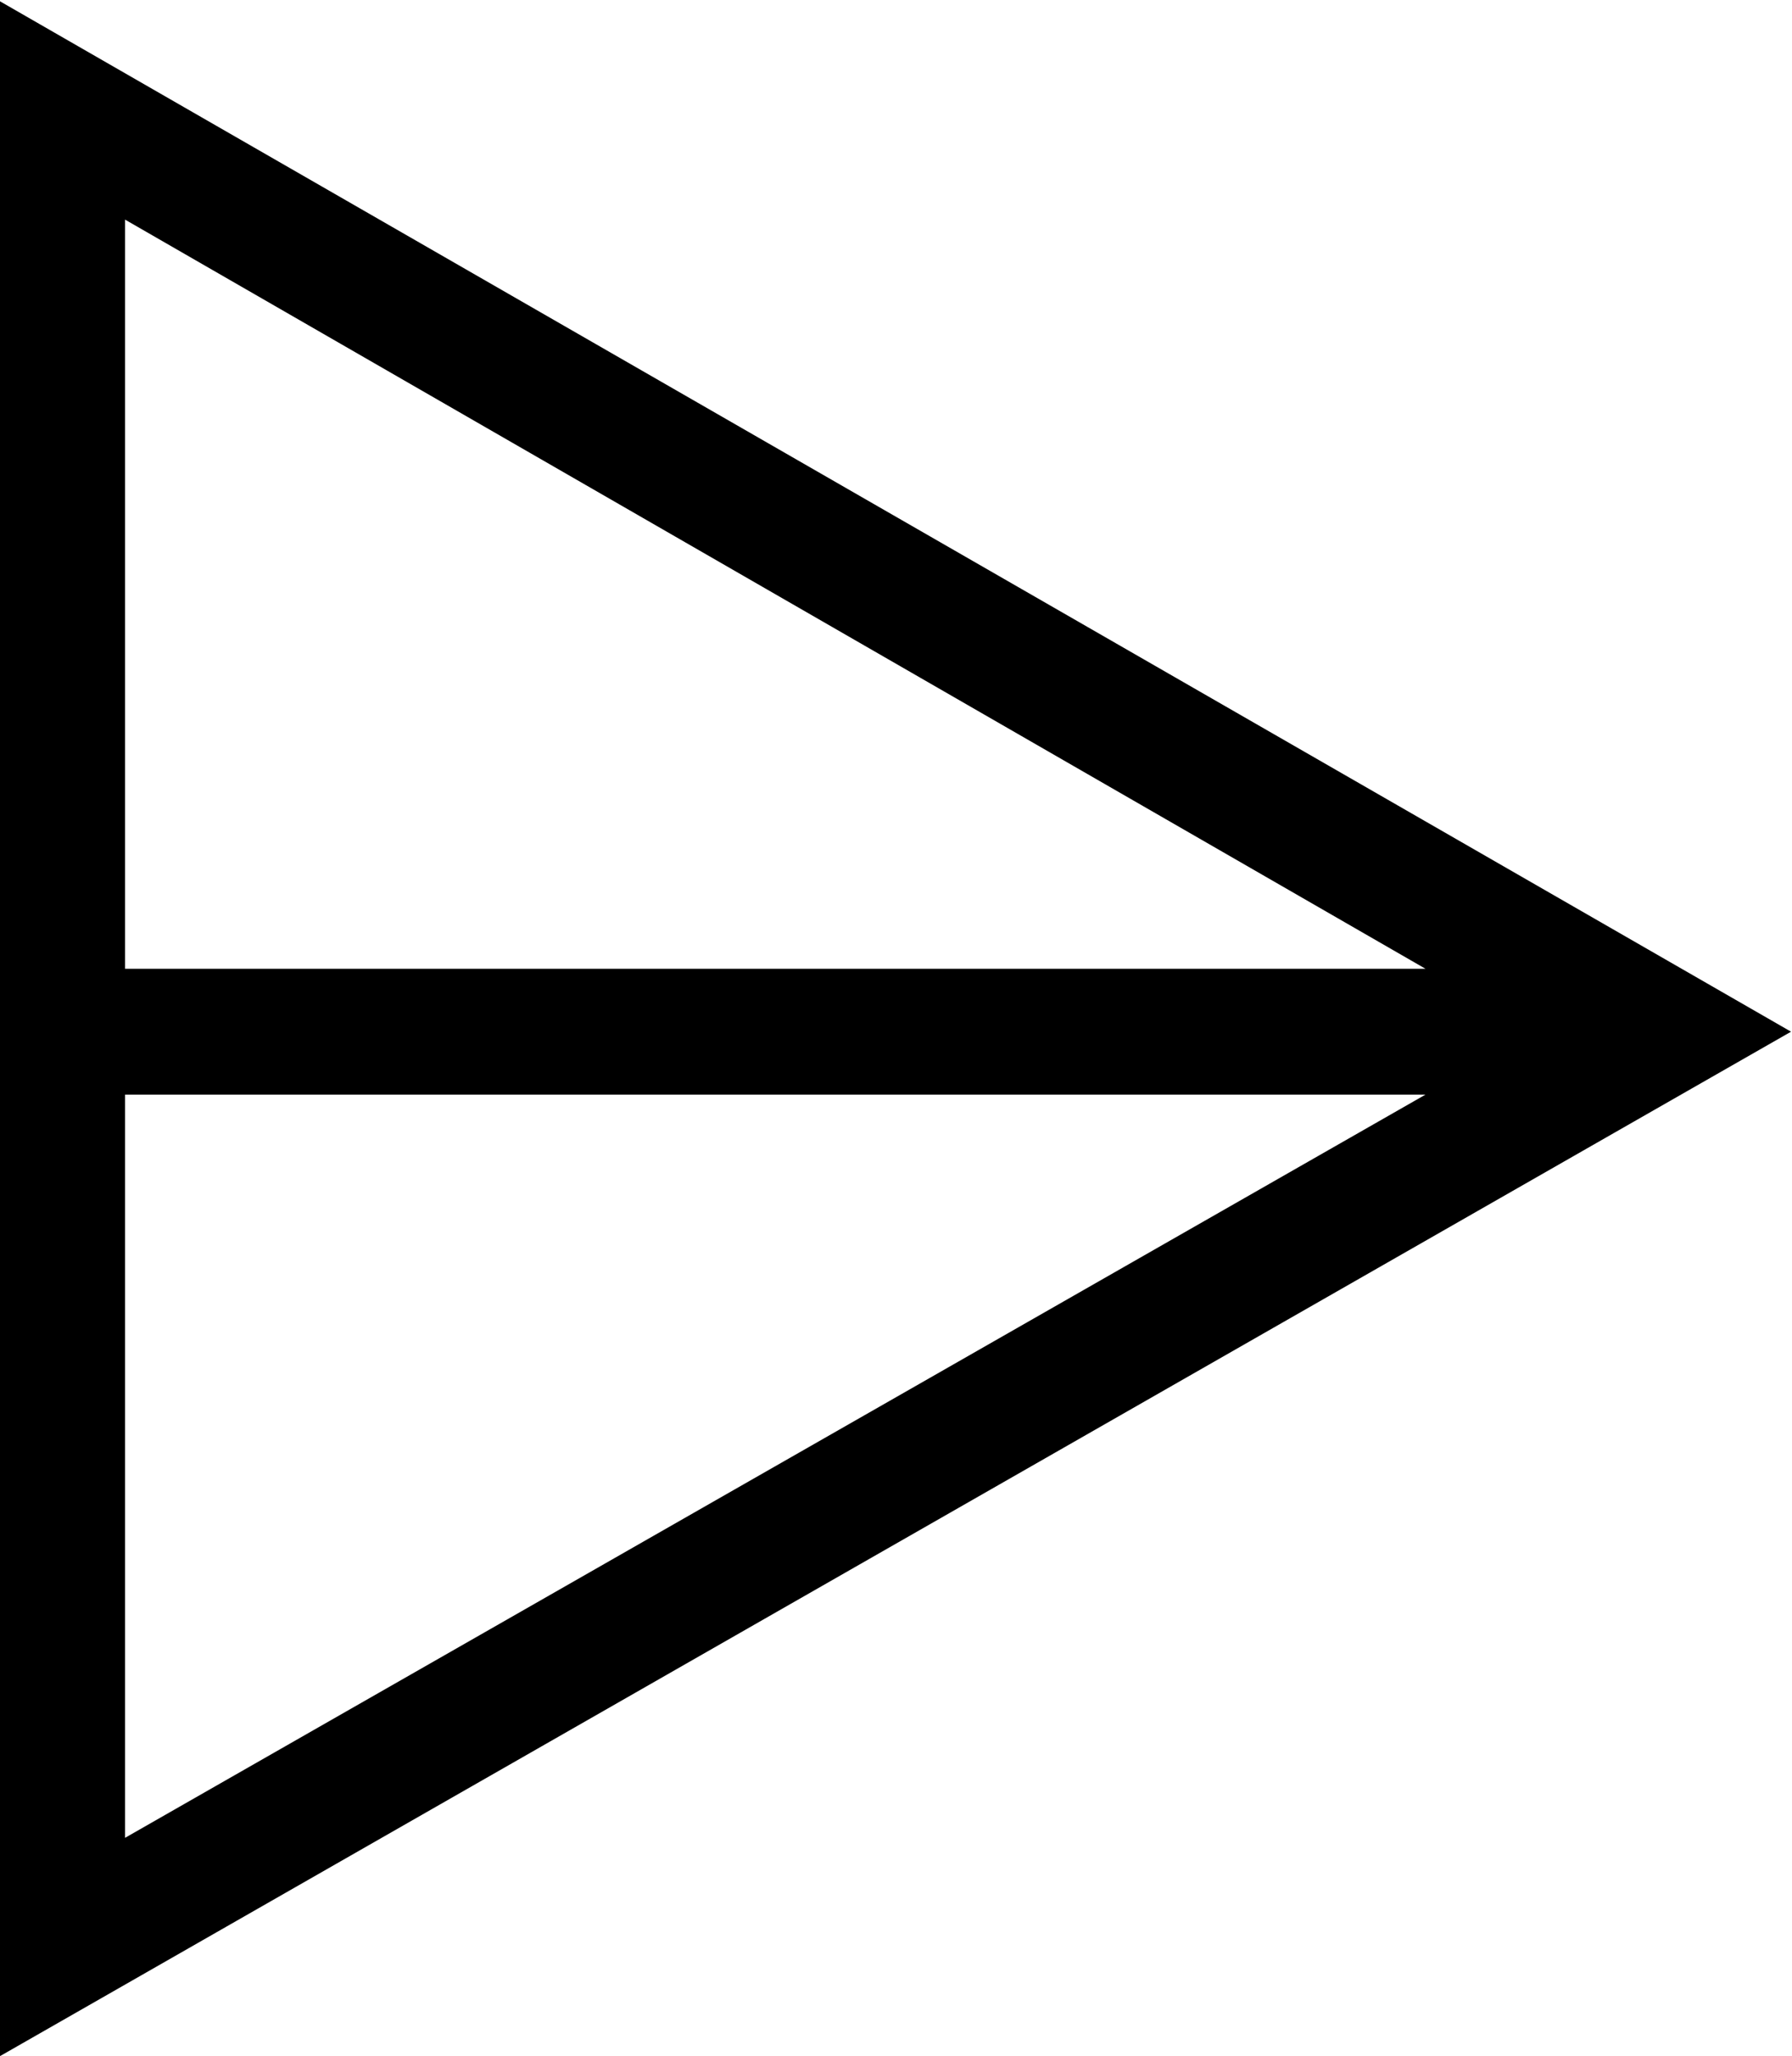 <?xml version="1.0" encoding="UTF-8"?>
<svg fill="#000000" version="1.1" viewBox="0 0 9.344 10.719" xmlns="http://www.w3.org/2000/svg" xmlns:xlink="http://www.w3.org/1999/xlink">
<defs>
<g id="a">
<path d="m10.047-2.516-9.344-5.375v10.719zm-1.906-0.328h-6.781v-3.906zm0 0.656-6.781 3.875v-3.875z"/>
</g>
</defs>
<g transform="translate(-149.42 -126.87)">
<use x="148.712" y="134.765" xlink:href="#a"/>
</g>
</svg>
